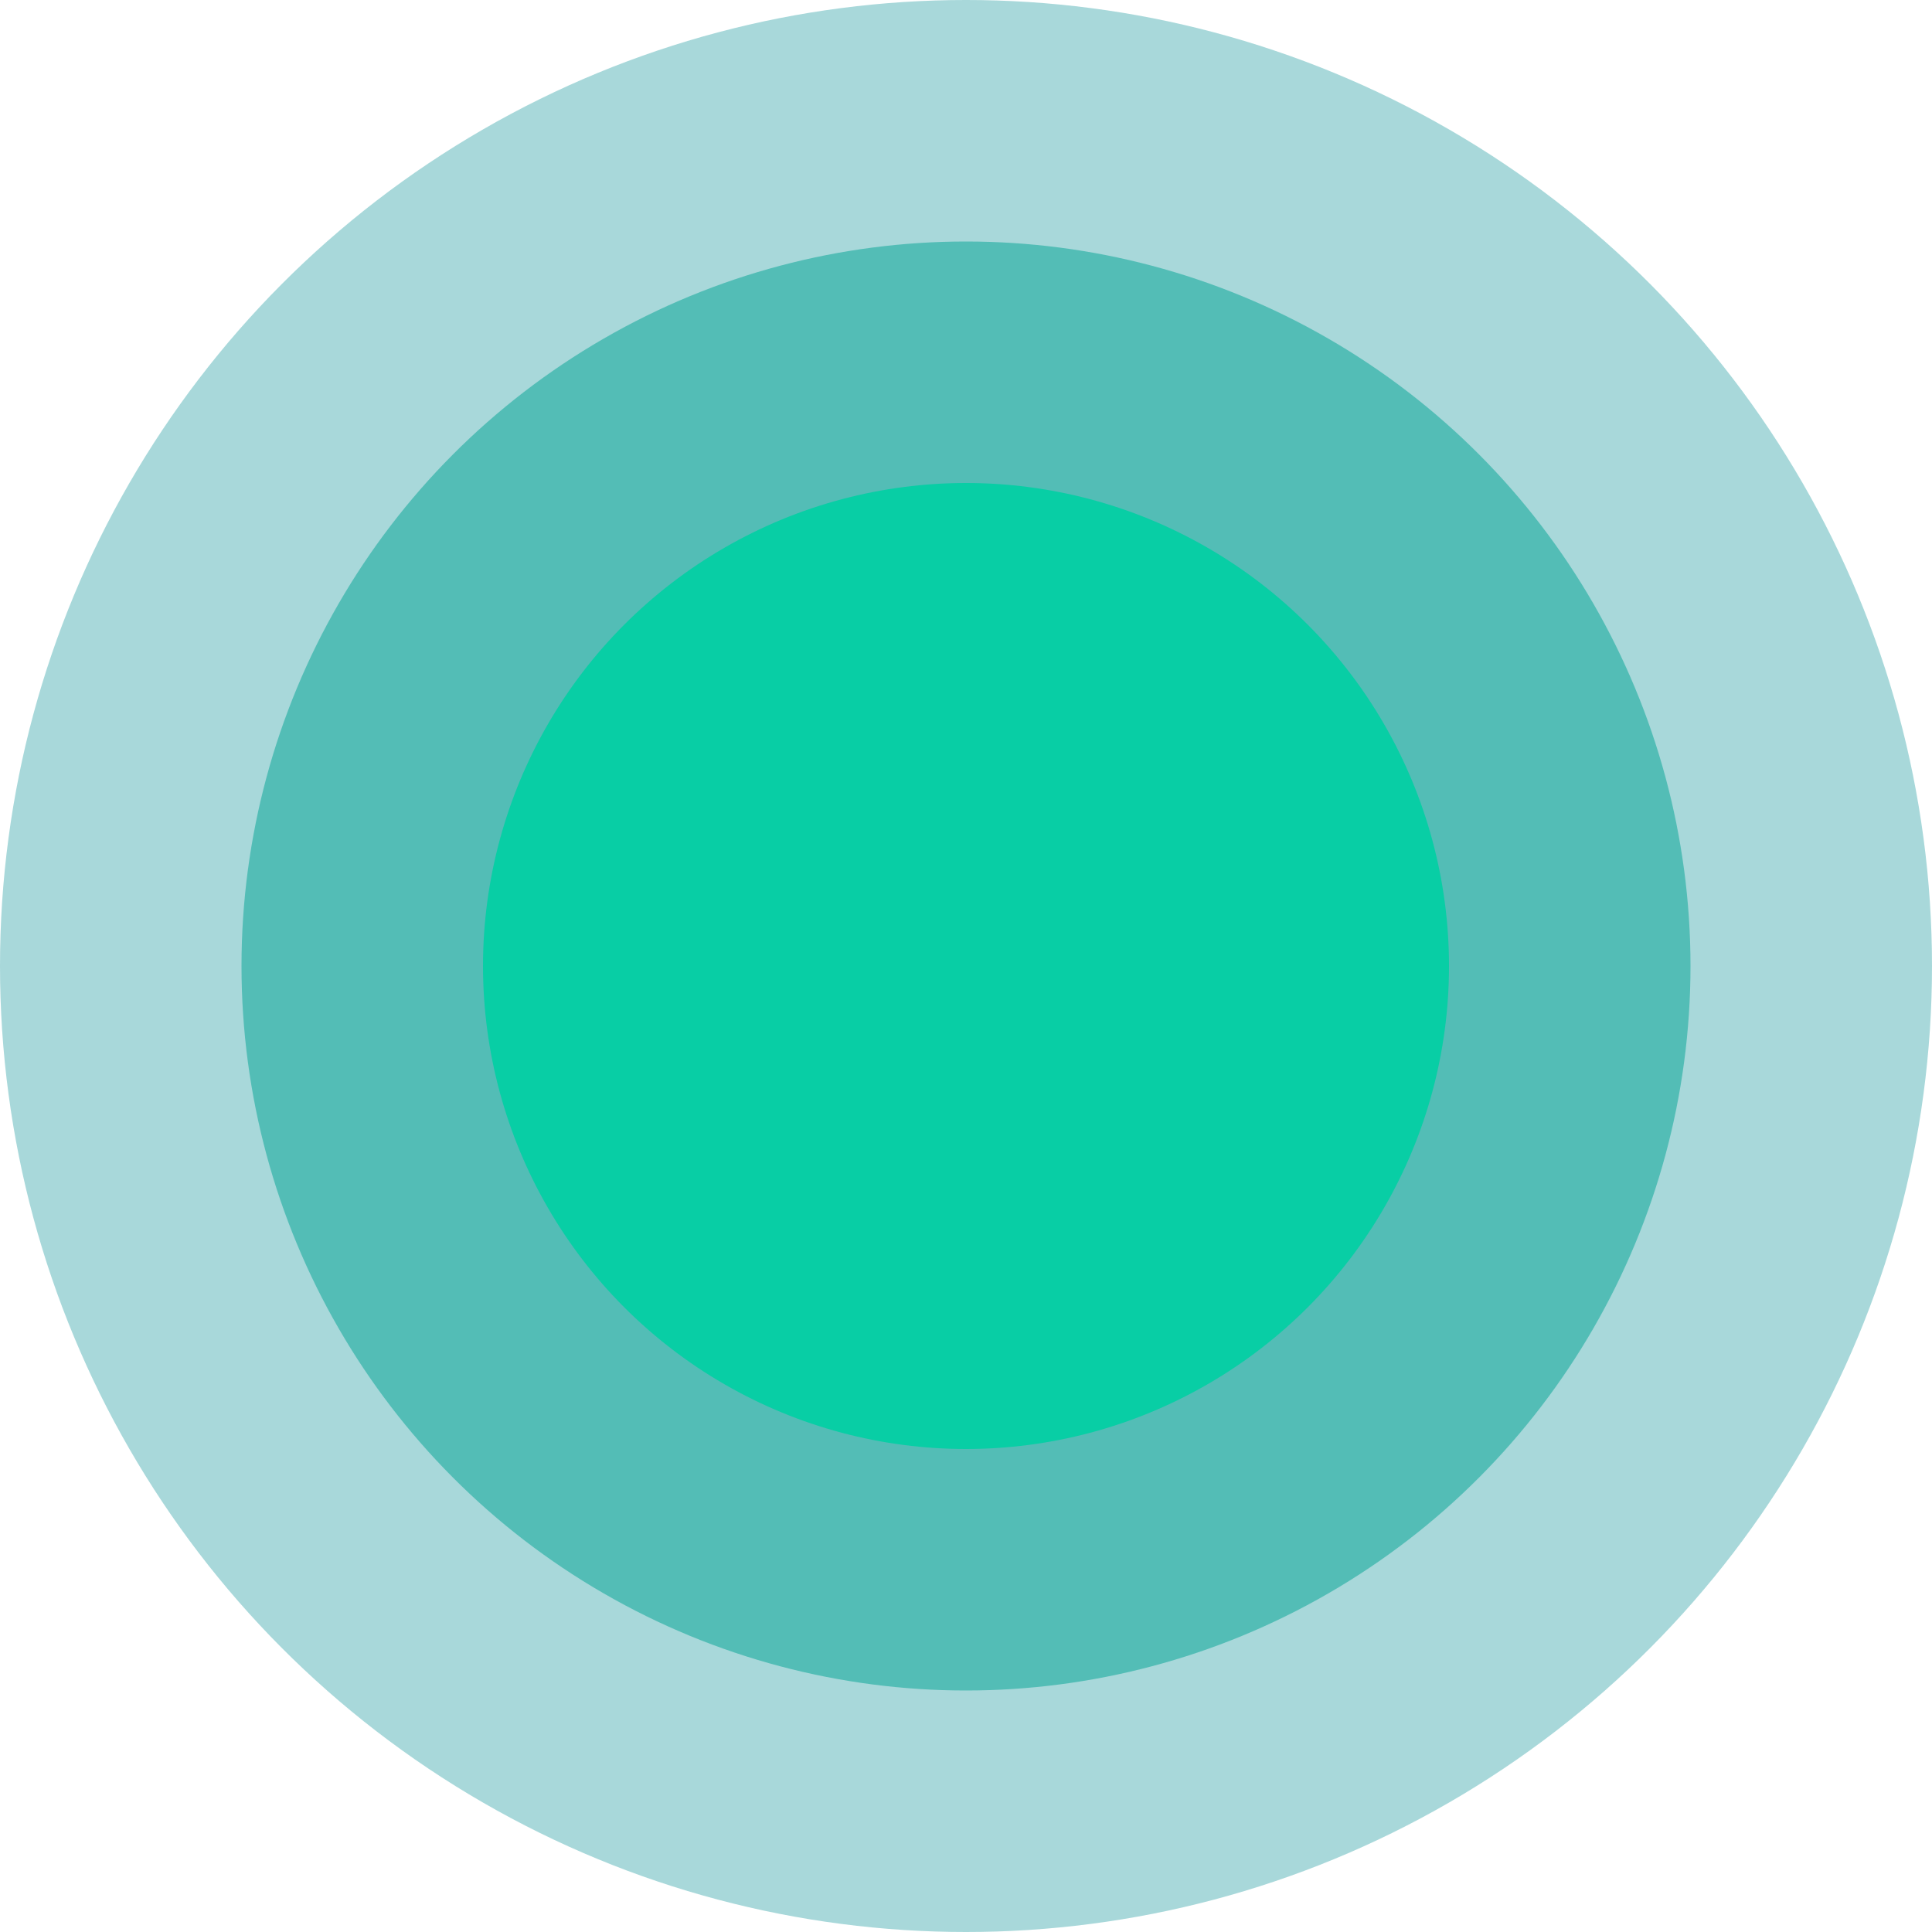 <?xml version="1.0" encoding="utf-8"?>
<!DOCTYPE svg PUBLIC "-//W3C//DTD SVG 1.1//EN" "http://www.w3.org/Graphics/SVG/1.1/DTD/svg11.dtd">
<svg version="1.1" id="Layer_1" xmlns="http://www.w3.org/2000/svg" xmlns:xlink="http://www.w3.org/1999/xlink" x="0px" y="0px"
	 width="40px" height="40px" viewBox="0 0 40 40" style="enable-background:new 0 0 40 40;" xml:space="preserve">
<circle style="opacity:0.4;fill:#269FA3;" cx="20" cy="20" r="20"/>
<circle style="opacity:0.65;fill:#26AFA3;" cx="20" cy="20" r="15"/>
<circle style="opacity:0.9;fill:#00D0A3;" cx="20" cy="20" r="10"/>
</svg>
